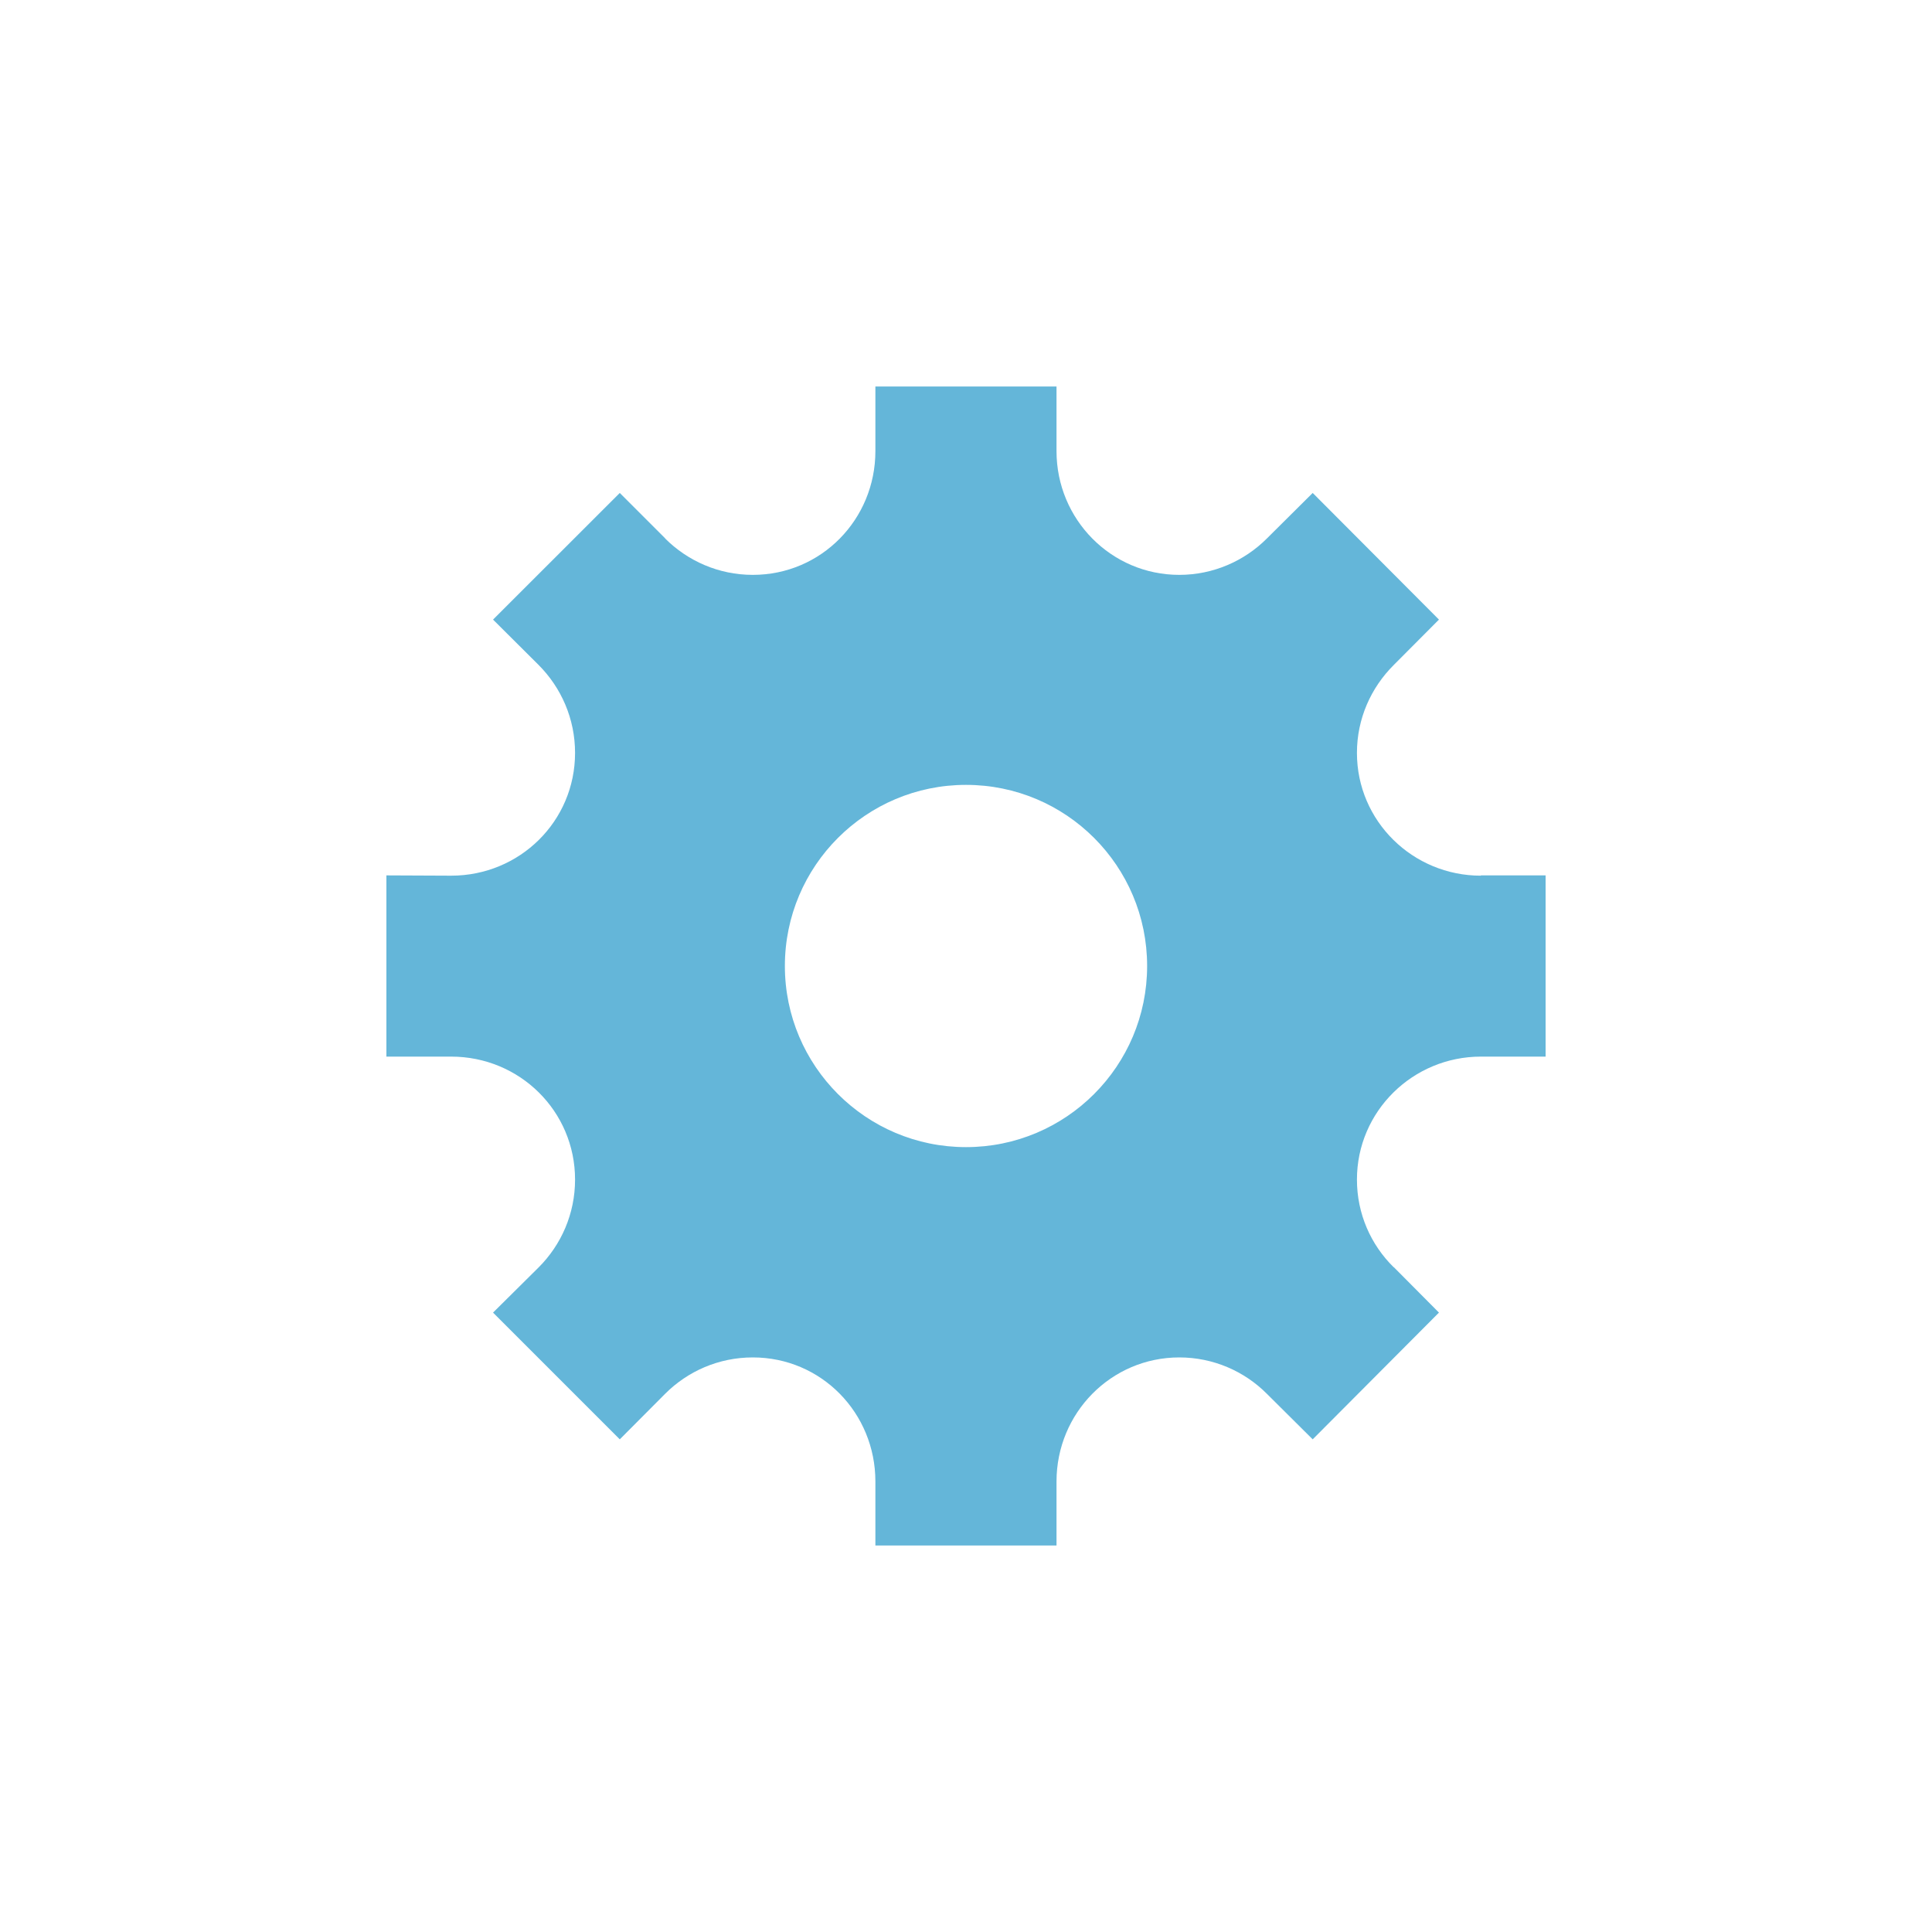 <?xml version="1.0" encoding="UTF-8"?>
<svg width="20px" height="20px" viewBox="0 0 20 20" version="1.1" xmlns="http://www.w3.org/2000/svg" xmlns:xlink="http://www.w3.org/1999/xlink">
    <!-- Generator: Sketch 47.1 (45422) - http://www.bohemiancoding.com/sketch -->
    <title>icons/accent/config</title>
    <desc>Created with Sketch.</desc>
    <defs></defs>
    <g id="Symbols" stroke="none" stroke-width="1" fill="none" fill-rule="evenodd">
        <g id="icons/accent/config" fill="#64B6D9">
            <path d="M10,11.875 C8.965,11.875 8.125,11.035 8.125,10 C8.125,8.964 8.965,8.125 10,8.125 C11.036,8.125 11.875,8.964 11.875,10 C11.875,11.035 11.036,11.875 10,11.875 L10,11.875 Z M15.33,9.062 L15.33,9.065 C14.626,9.065 14.047,8.501 14.047,7.794 C14.047,7.439 14.193,7.118 14.428,6.884 L14.896,6.414 L13.589,5.103 L13.114,5.575 C12.883,5.806 12.561,5.951 12.208,5.951 C11.503,5.951 10.937,5.376 10.937,4.67 L10.937,4.001 L9.062,4.001 L9.062,4.67 C9.062,5.376 8.502,5.951 7.793,5.951 C7.438,5.951 7.118,5.806 6.886,5.575 L6.886,5.573 L6.416,5.103 L5.104,6.414 L5.576,6.884 C5.809,7.118 5.953,7.439 5.953,7.794 C5.953,8.501 5.381,9.065 4.67,9.065 L4,9.062 L4,10.938 L4.67,10.938 C5.381,10.938 5.953,11.504 5.953,12.211 C5.953,12.566 5.809,12.887 5.576,13.12 L5.104,13.588 L6.416,14.9 L6.886,14.428 C7.118,14.196 7.438,14.052 7.793,14.052 C8.502,14.052 9.062,14.627 9.062,15.336 L9.062,15.999 L10.937,15.999 L10.937,15.336 C10.937,14.627 11.503,14.052 12.208,14.052 C12.561,14.052 12.883,14.196 13.114,14.428 L13.589,14.9 L14.896,13.588 L14.428,13.117 L14.428,13.119 C14.191,12.887 14.047,12.565 14.047,12.211 C14.047,11.504 14.626,10.938 15.33,10.938 L16,10.938 L16,9.062 L15.33,9.062 Z" id="Page-1"></path>
        </g>
    </g>
</svg>